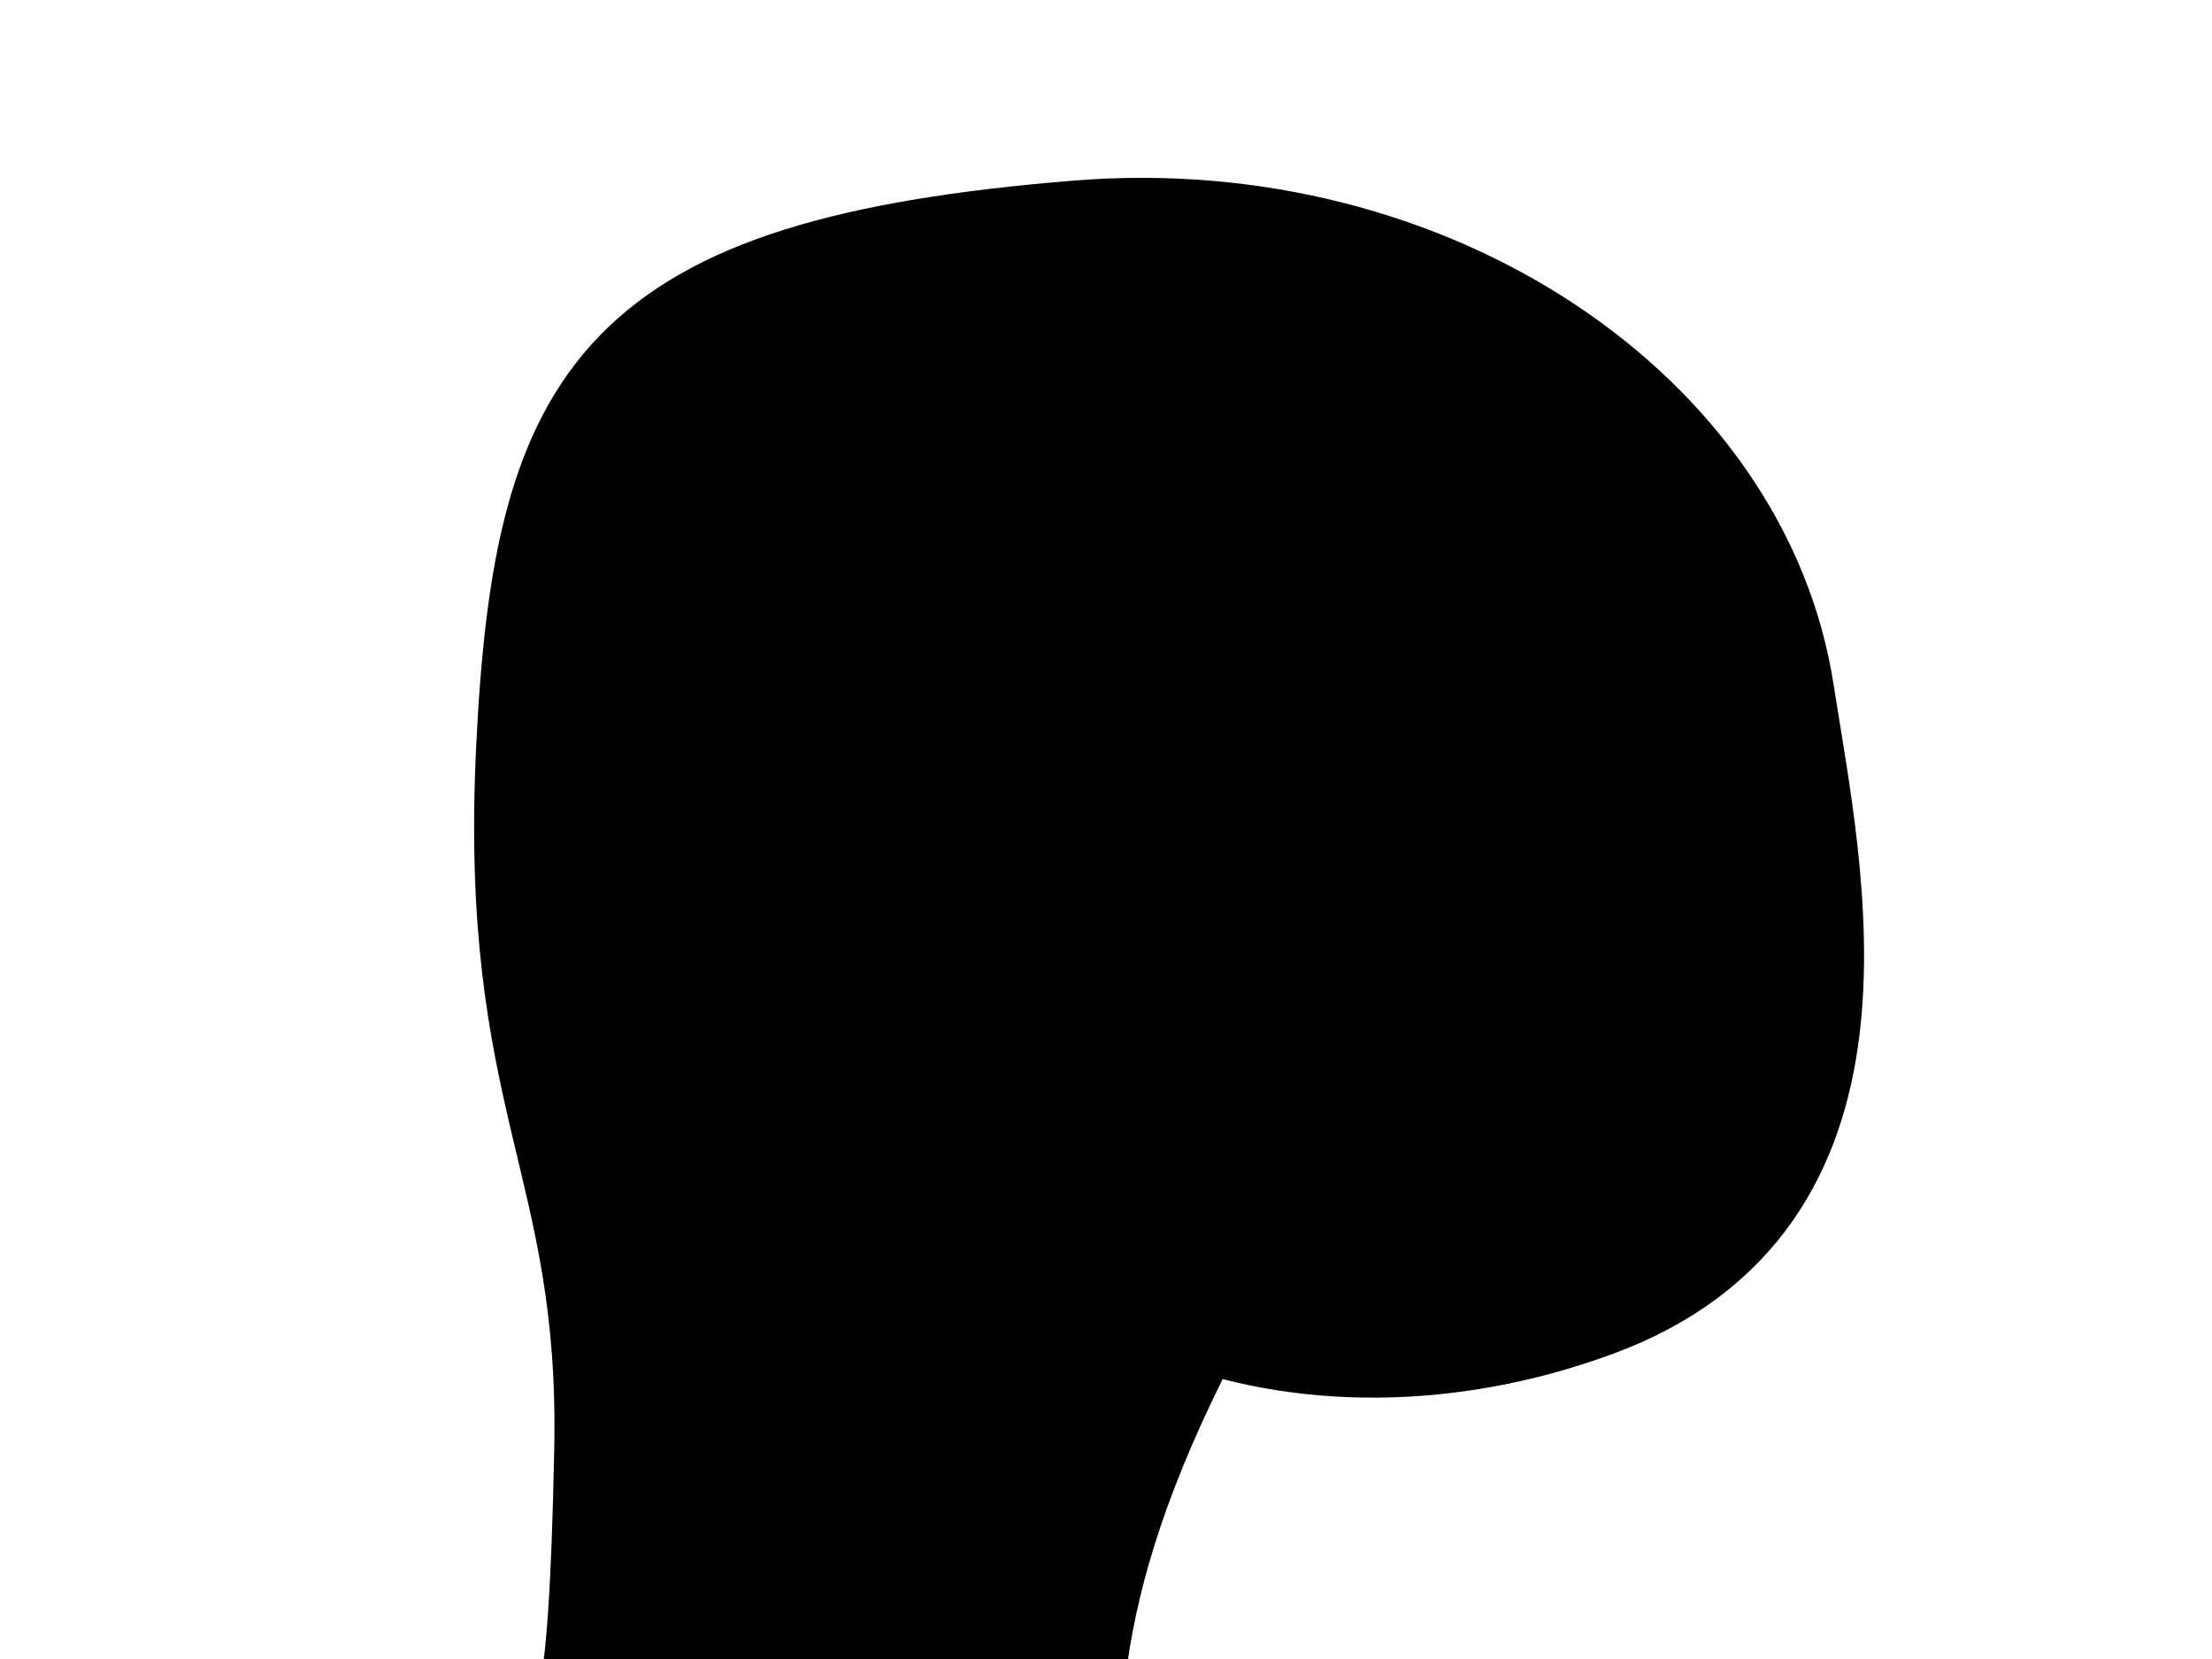 <?xml version="1.0" encoding="utf-8" ?>
<svg viewBox="0 0 33.867 25.4" xmlns="http://www.w3.org/2000/svg">
    <path class="fill-green" stroke="currentColor" stroke-width="1.323"
          stroke-linecap="round"
          d="m 14.203,15.953 c 0.957,4.066 5.708,5.828 10.256,4.157 4.548,-1.671 3.403,-6.685 2.96,-9.532 C 26.746,6.248 21.946,2.984 16.496,3.424 9.405,3.997 8.221,5.956 7.952,11.439 c -0.269,5.483 1.286,6.348 1.195,10.773 -0.091,4.425 -0.31,3.941 -0.908,6.38 l 8.298,0.426 c -0.068,-2.362 -0.352,-4.474 1.812,-8.635"/>
    <circle fill="currentColor" cx="12.264" cy="11.58" r="0.661"/>
    <circle fill="currentColor" cx="24.552" cy="10" r="0.661"/>
</svg>

